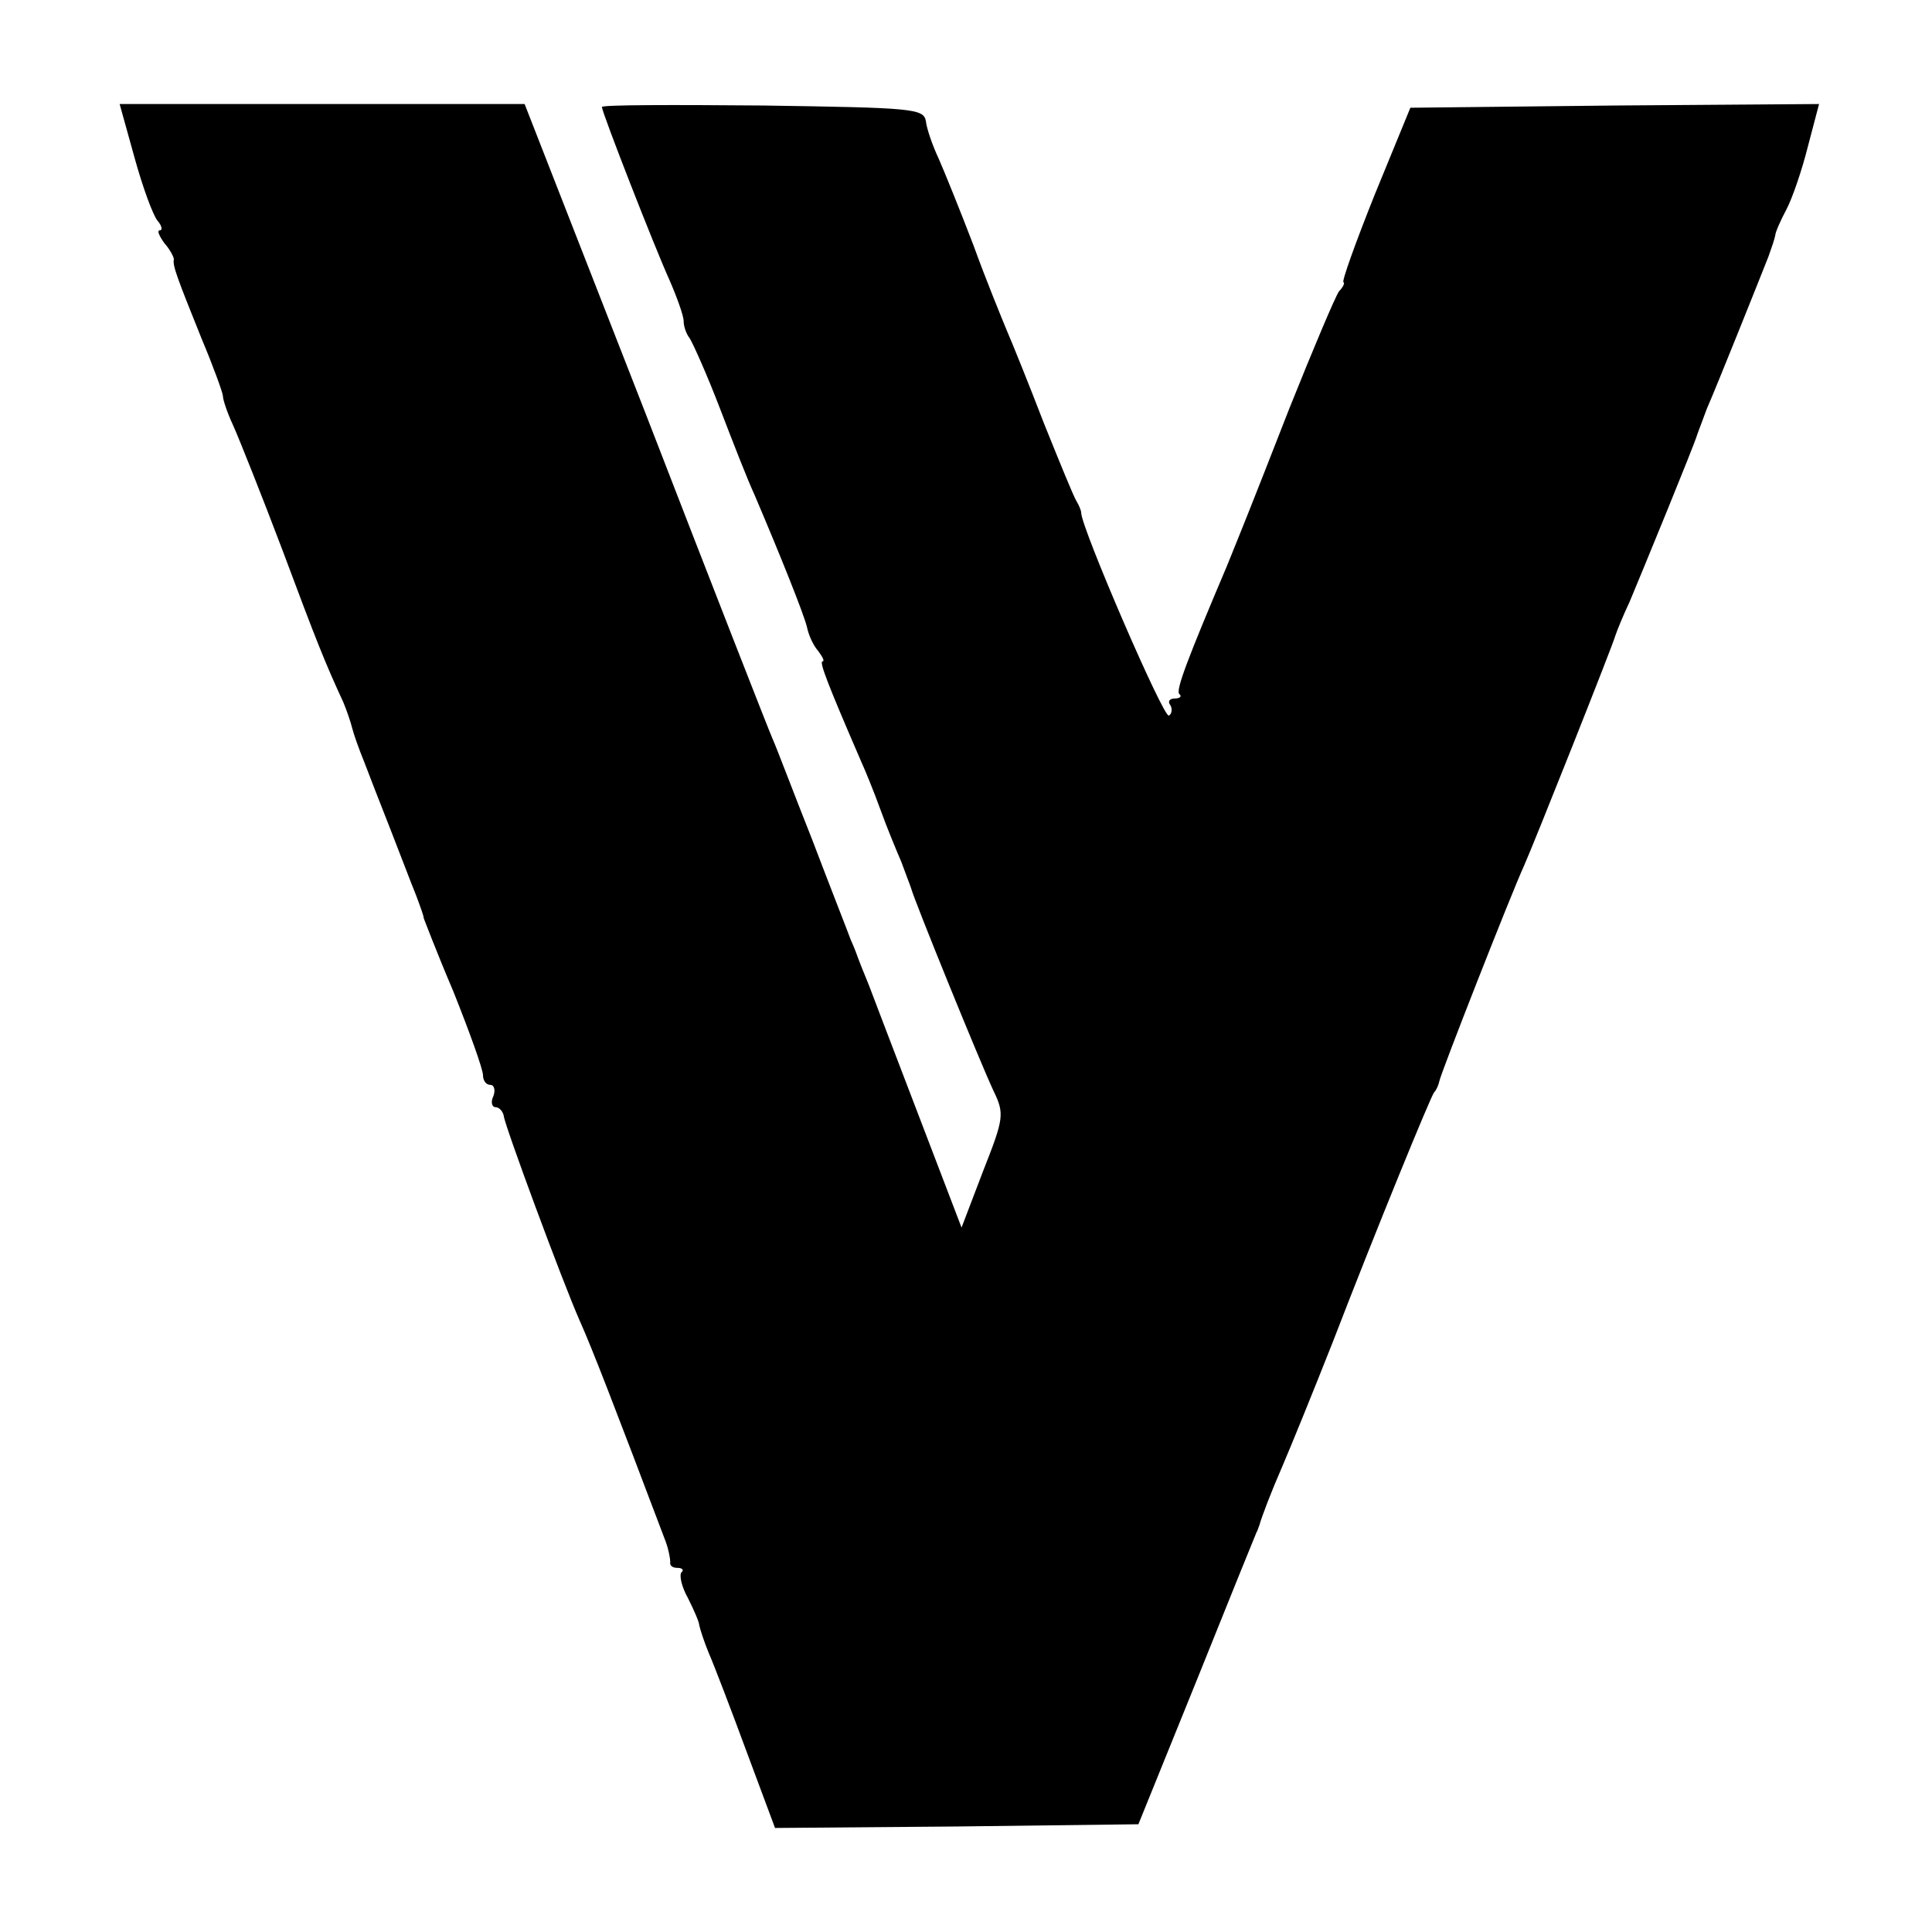 <?xml version="1.0" standalone="no"?>
<!DOCTYPE svg PUBLIC "-//W3C//DTD SVG 20010904//EN"
 "http://www.w3.org/TR/2001/REC-SVG-20010904/DTD/svg10.dtd">
<svg version="1.0" xmlns="http://www.w3.org/2000/svg"
 width="260pt" height="260pt" viewBox="0 0 260 260"
 preserveAspectRatio="xMidYMid meet">
<g transform="translate(0,260) scale(0.1,-0.1)"
fill="#000000" stroke="none">
<path d="M181 2388 c11 -40 25 -78 31 -85 6 -7 7 -13 3 -13 -4 0 -1 -7 6 -17
8 -9 13 -19 13 -22 -2 -8 4 -24 37 -106 16 -38 29 -74 29 -78 0 -5 6 -23 14
-40 8 -18 38 -93 66 -167 47 -126 58 -153 82 -205 5 -12 10 -27 12 -35 2 -8 9
-28 16 -45 6 -16 22 -57 35 -90 13 -33 28 -73 35 -90 6 -16 11 -30 10 -30 0 0
17 -45 40 -99 22 -55 40 -105 40 -113 0 -7 4 -13 10 -13 5 0 7 -7 4 -15 -4 -8
-2 -15 3 -15 5 0 10 -6 11 -12 1 -12 79 -223 102 -275 17 -38 46 -113 116
-298 4 -11 6 -23 6 -27 -1 -5 3 -8 10 -8 6 0 9 -3 5 -6 -3 -4 0 -19 9 -35 8
-16 15 -32 15 -36 1 -5 6 -21 13 -38 7 -16 30 -76 51 -133 l38 -102 245 2 244
3 79 195 c43 107 79 196 80 198 1 1 2 5 4 10 3 11 16 45 30 77 12 28 41 99 69
170 57 148 132 331 136 335 3 3 6 10 7 15 2 11 97 253 114 290 13 29 120 298
123 310 2 6 10 26 19 45 18 43 87 211 91 225 2 6 8 21 13 35 12 27 70 172 83
205 4 11 8 23 9 28 0 4 7 20 15 35 8 15 21 53 29 85 l15 57 -275 -2 -275 -3
-48 -117 c-26 -65 -45 -118 -42 -118 2 0 0 -6 -6 -12 -5 -7 -35 -78 -67 -158
-55 -141 -65 -165 -84 -212 -53 -125 -69 -167 -64 -172 4 -3 1 -6 -6 -6 -7 0
-10 -4 -6 -9 3 -5 2 -12 -2 -14 -7 -4 -118 253 -118 273 0 3 -3 10 -6 15 -4 6
-23 53 -44 105 -20 52 -43 109 -50 125 -7 17 -28 68 -45 115 -18 47 -39 99
-47 117 -8 17 -16 40 -17 50 -3 17 -18 18 -219 21 -120 1 -217 1 -217 -2 0 -7
71 -189 91 -233 10 -23 19 -48 19 -55 0 -8 4 -18 8 -23 4 -6 23 -48 41 -95 18
-47 38 -98 46 -115 35 -82 67 -162 71 -179 2 -10 8 -24 15 -32 6 -8 9 -14 6
-14 -5 0 7 -31 52 -135 5 -11 17 -40 26 -65 9 -25 22 -56 28 -70 5 -14 11 -29
13 -35 4 -16 94 -237 111 -273 15 -31 14 -37 -14 -108 l-29 -76 -57 149 c-31
81 -62 162 -68 178 -7 17 -13 32 -14 35 -1 3 -5 14 -10 25 -4 11 -28 72 -52
135 -25 63 -48 124 -53 135 -5 11 -82 208 -171 438 l-163 417 -272 0 -273 0
20 -72z"/>
</g>
</svg>
